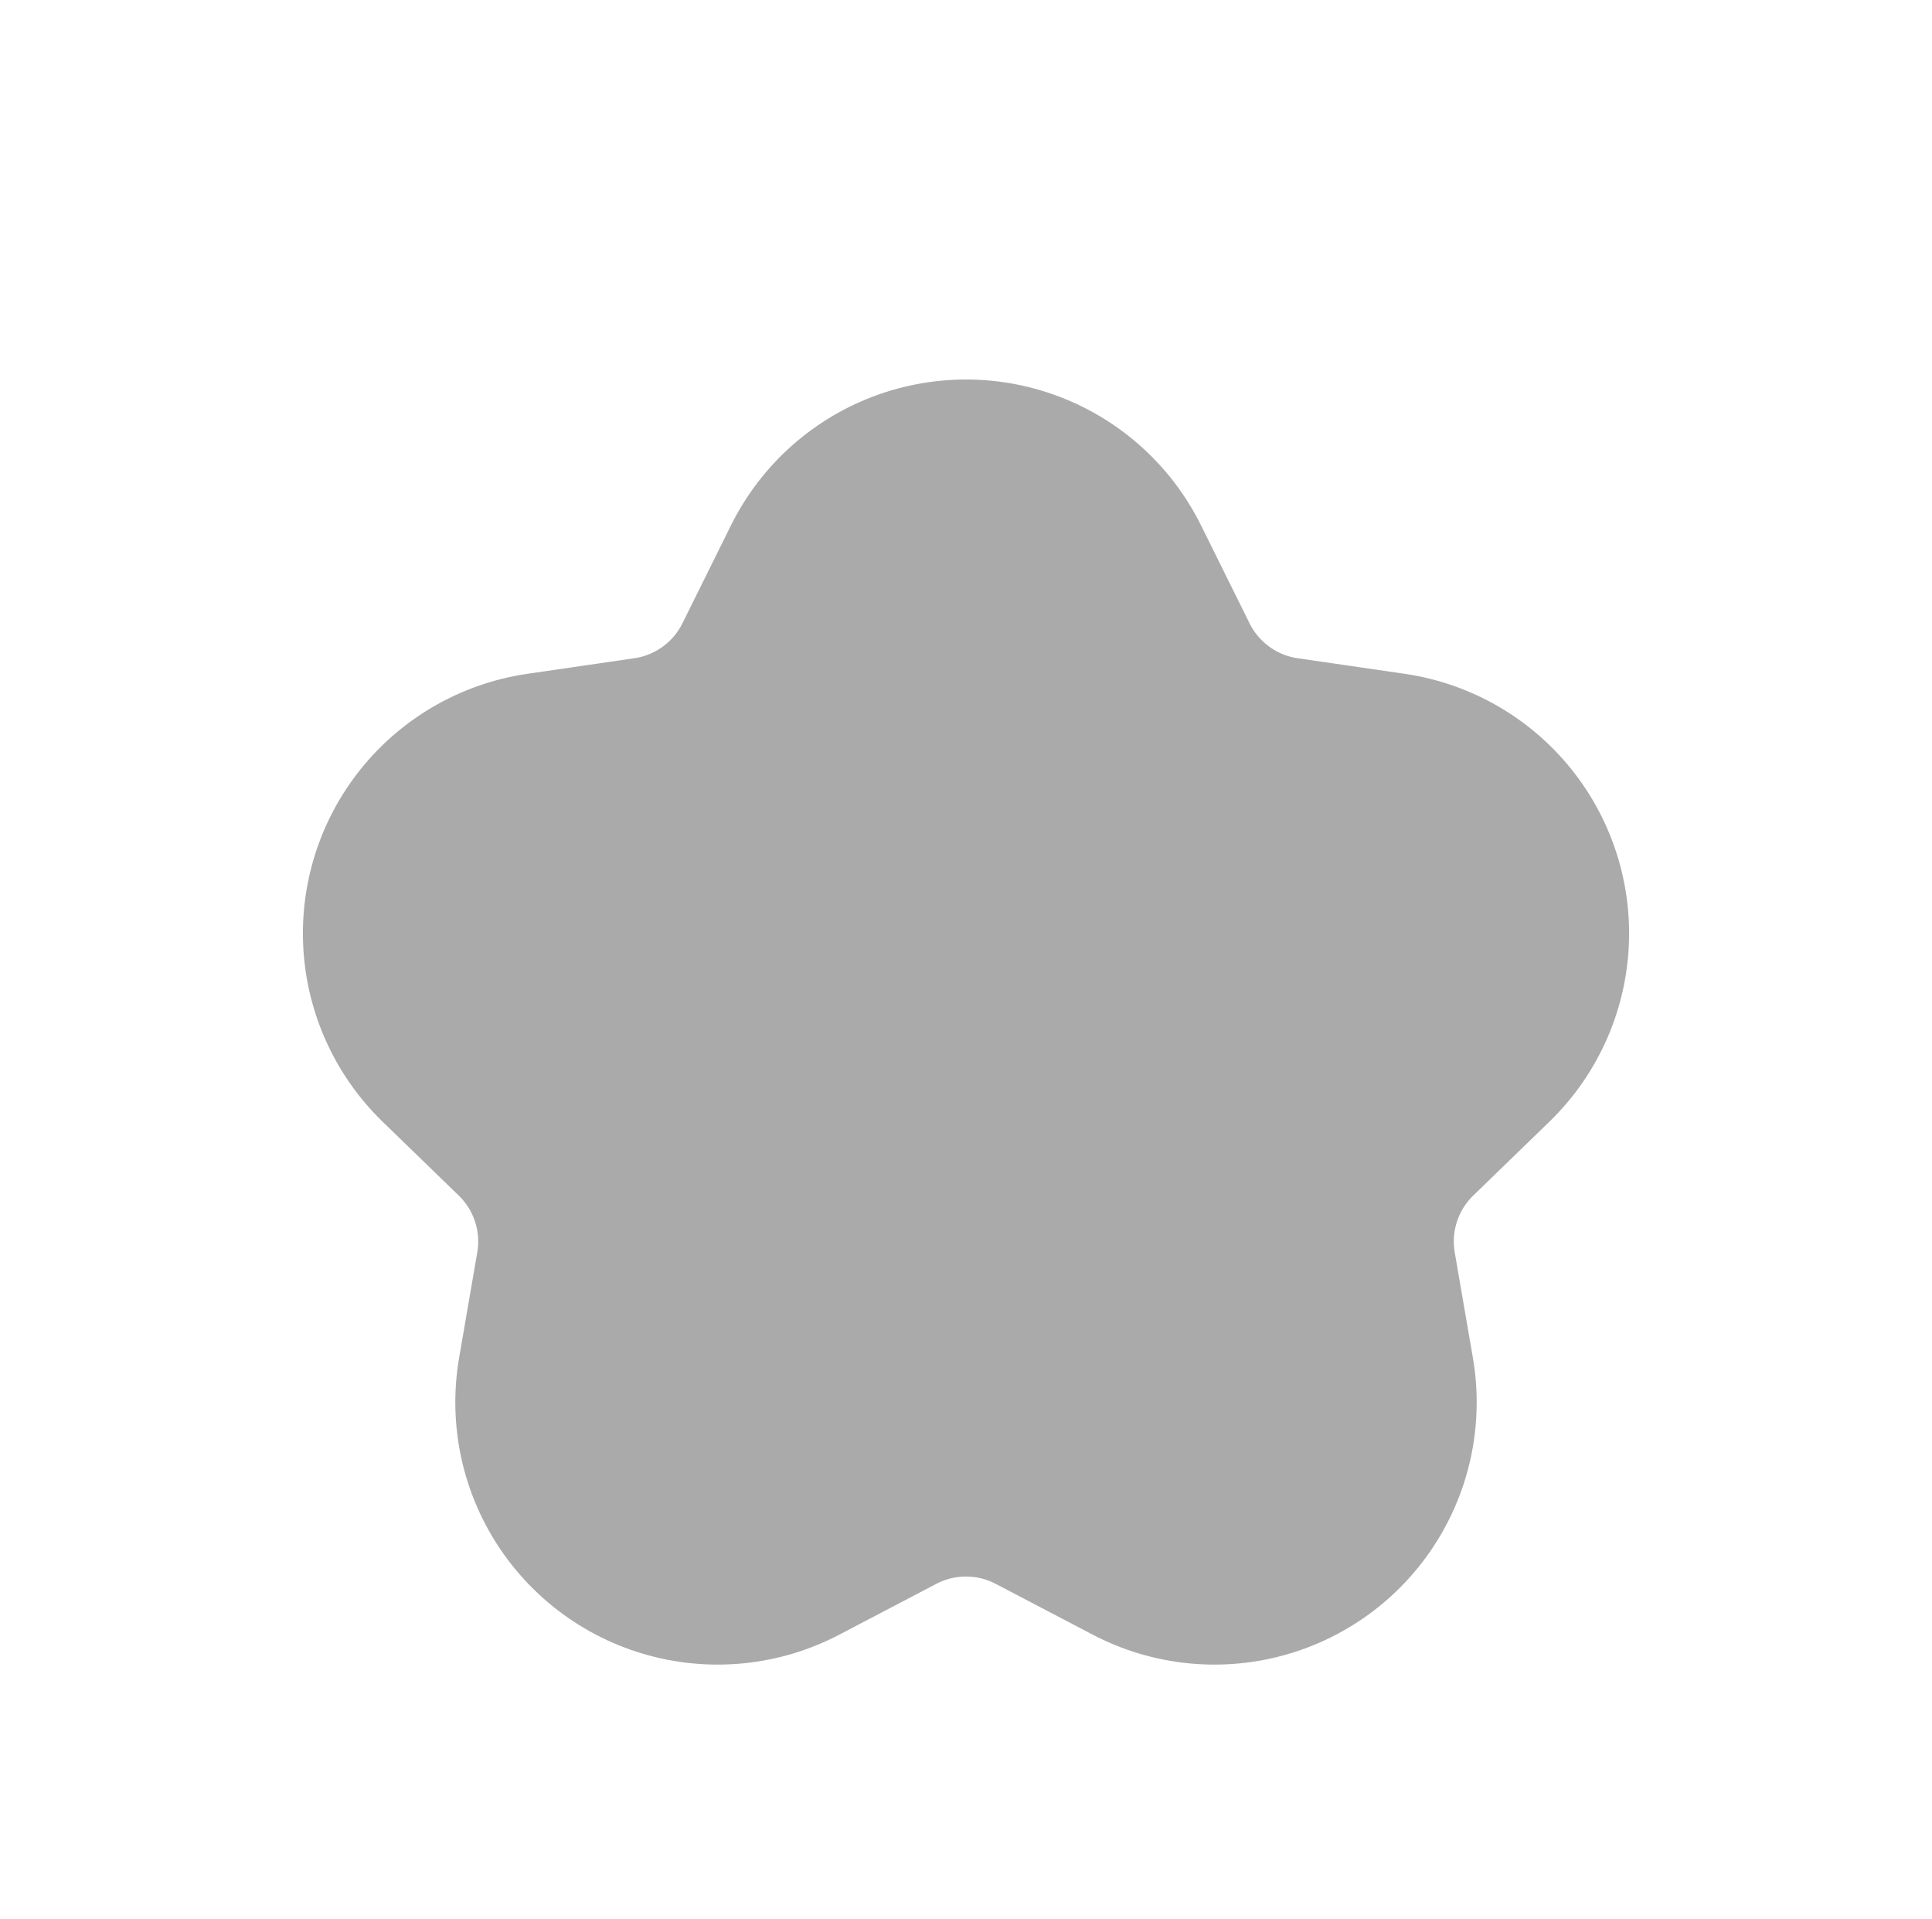 <svg width="151" height="150" viewBox="0 0 151 150" fill="none" xmlns="http://www.w3.org/2000/svg">
<path d="M71.703 57.82L75.5 50.159L79.297 57.82C83.017 65.324 90.184 70.523 98.472 71.729L106.826 72.945L100.871 78.721C94.826 84.584 92.066 93.054 93.495 101.353L94.914 109.591L87.33 105.62C79.921 101.739 71.079 101.739 63.67 105.62L56.086 109.591L57.505 101.353C58.934 93.054 56.174 84.584 50.129 78.721L44.174 72.945L52.528 71.729C60.816 70.523 67.983 65.324 71.703 57.82Z" stroke="#AAAAAA" stroke-width="41" stroke-linecap="round" stroke-linejoin="round"/>
</svg>
